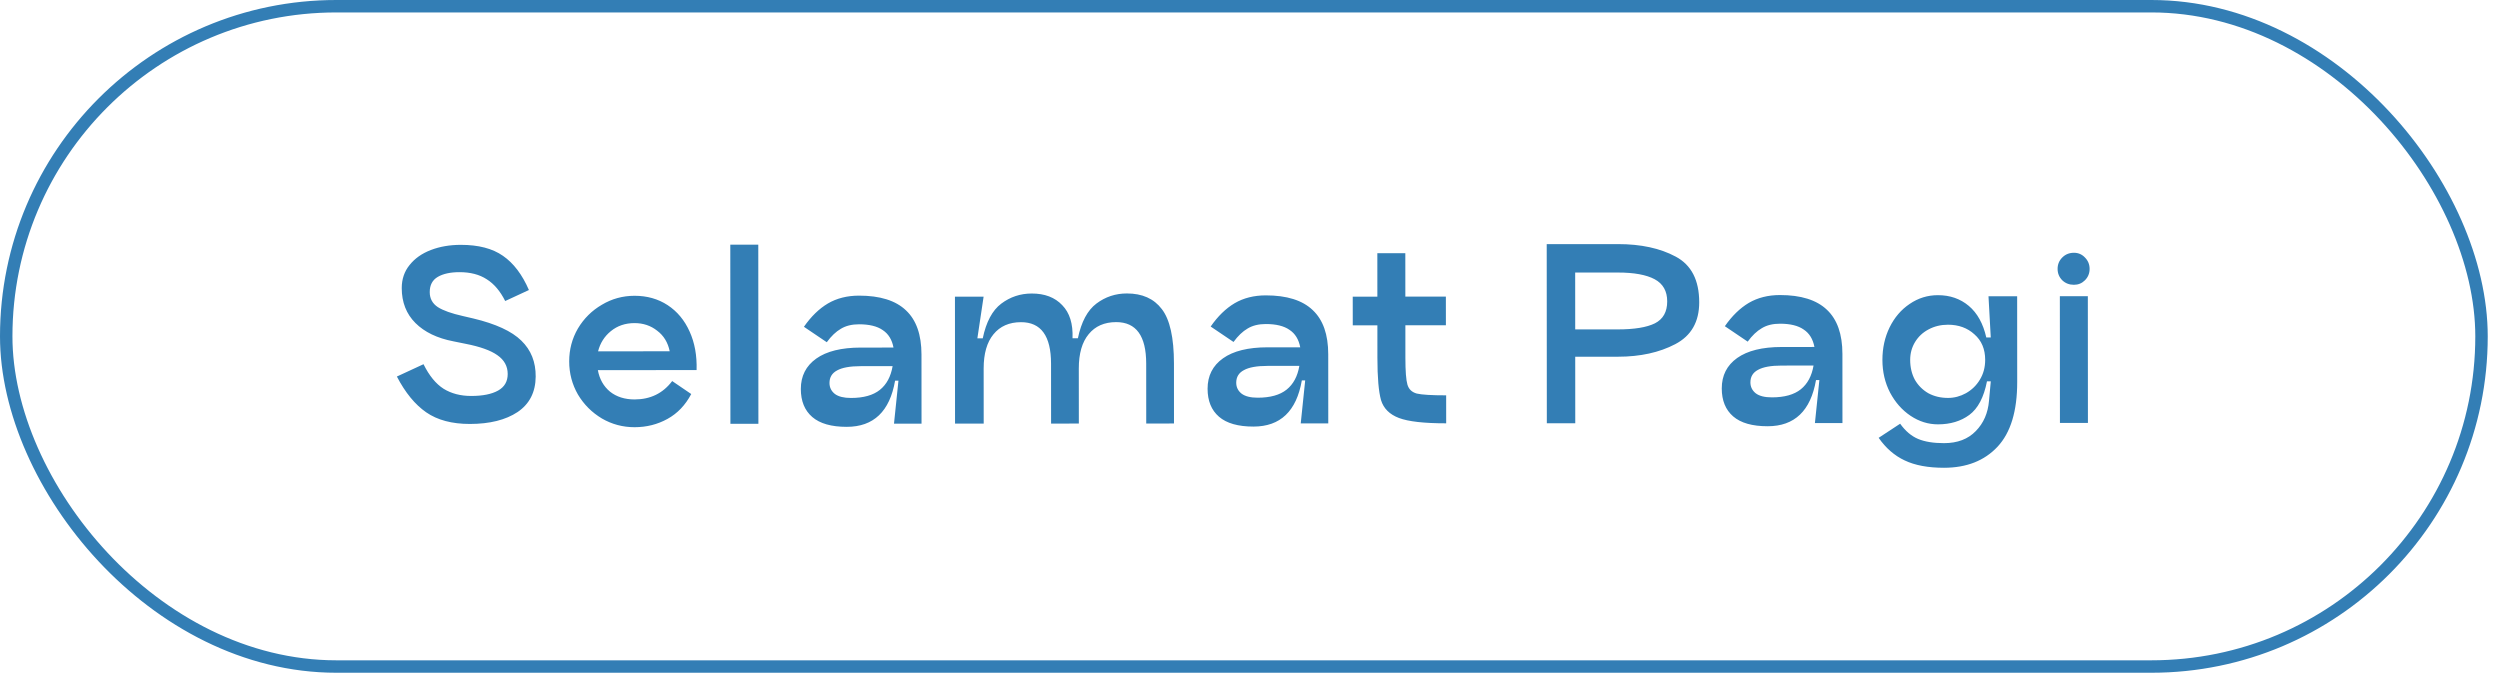 <svg width="201" height="55" viewBox="0 0 201 55" fill="none" xmlns="http://www.w3.org/2000/svg">
<rect x="0.5" y="0.5" width="199.014" height="53.089" rx="26.544" stroke="#337EB5"/>
<path d="M34.05 29.282C34.507 30.206 35.047 30.865 35.672 31.261C36.296 31.644 37.034 31.836 37.886 31.835C38.81 31.835 39.53 31.69 40.046 31.402C40.562 31.114 40.819 30.669 40.819 30.07C40.819 29.445 40.542 28.942 39.99 28.558C39.45 28.174 38.598 27.869 37.433 27.642L36.461 27.444C35.153 27.193 34.133 26.702 33.4 25.97C32.668 25.239 32.301 24.303 32.3 23.163C32.3 22.443 32.51 21.825 32.929 21.309C33.349 20.78 33.919 20.378 34.639 20.102C35.358 19.825 36.162 19.686 37.05 19.686C38.466 19.685 39.594 19.978 40.435 20.566C41.287 21.153 41.984 22.071 42.525 23.318L40.617 24.202C40.221 23.41 39.728 22.828 39.14 22.457C38.552 22.073 37.82 21.881 36.944 21.882C36.212 21.883 35.63 22.009 35.198 22.261C34.766 22.513 34.55 22.922 34.551 23.486C34.551 24.002 34.767 24.403 35.2 24.691C35.632 24.967 36.304 25.206 37.216 25.41L38.062 25.607C39.862 26.038 41.147 26.631 41.915 27.387C42.696 28.142 43.08 29.108 43.069 30.284C43.058 31.532 42.572 32.48 41.613 33.129C40.653 33.766 39.376 34.084 37.78 34.086C36.34 34.086 35.169 33.775 34.269 33.152C33.369 32.528 32.582 31.569 31.909 30.273L34.05 29.282ZM48.068 29.759C48.2 30.479 48.525 31.055 49.041 31.486C49.569 31.906 50.229 32.115 51.021 32.115C52.293 32.114 53.301 31.622 54.044 30.637L55.575 31.68C55.108 32.568 54.472 33.235 53.668 33.679C52.865 34.124 51.983 34.346 51.023 34.347C50.075 34.348 49.199 34.114 48.394 33.647C47.59 33.167 46.948 32.526 46.467 31.722C45.999 30.906 45.764 30.018 45.763 29.058C45.763 28.098 45.996 27.216 46.464 26.412C46.943 25.608 47.585 24.971 48.389 24.503C49.192 24.022 50.068 23.782 51.016 23.781C52.024 23.78 52.912 24.032 53.681 24.535C54.449 25.039 55.037 25.746 55.446 26.658C55.855 27.558 56.041 28.59 56.006 29.754L48.068 29.759ZM51.017 25.977C50.273 25.977 49.638 26.194 49.11 26.626C48.594 27.047 48.252 27.587 48.085 28.247L53.845 28.243C53.7 27.535 53.364 26.983 52.836 26.588C52.32 26.18 51.713 25.977 51.017 25.977ZM58.716 19.672L60.966 19.671L60.975 34.071L58.725 34.072L58.716 19.672ZM69.062 23.769C70.754 23.768 72.014 24.163 72.843 24.955C73.672 25.734 74.086 26.916 74.087 28.5L74.091 34.062L71.877 34.064L72.235 30.607L71.965 30.608C71.534 33.08 70.239 34.317 68.079 34.318C66.843 34.319 65.919 34.055 65.307 33.528C64.694 33 64.388 32.25 64.387 31.278C64.386 30.234 64.8 29.418 65.627 28.83C66.455 28.241 67.649 27.946 69.209 27.945L71.837 27.944C71.717 27.308 71.428 26.84 70.972 26.54C70.528 26.229 69.892 26.073 69.064 26.073C68.488 26.074 68.002 26.194 67.606 26.434C67.21 26.663 66.832 27.023 66.473 27.515L64.636 26.274C65.211 25.446 65.853 24.822 66.561 24.401C67.28 23.98 68.114 23.77 69.062 23.769ZM68.42 31.996C69.428 31.995 70.201 31.779 70.741 31.346C71.281 30.914 71.623 30.278 71.766 29.438L69.21 29.439C68.346 29.44 67.71 29.554 67.302 29.782C66.894 29.999 66.691 30.335 66.691 30.791C66.691 31.151 66.835 31.445 67.123 31.673C67.412 31.889 67.844 31.996 68.42 31.996ZM79.082 23.853L78.581 27.201L79.013 27.201C79.288 25.881 79.785 24.951 80.505 24.41C81.225 23.87 82.04 23.599 82.952 23.599C83.996 23.598 84.812 23.909 85.401 24.533C86.001 25.145 86.278 26.032 86.231 27.196L86.663 27.196C86.938 25.876 87.435 24.946 88.155 24.405C88.874 23.865 89.69 23.594 90.602 23.594C91.838 23.593 92.775 24.012 93.411 24.852C94.06 25.691 94.385 27.149 94.386 29.225L94.389 34.049L92.157 34.051L92.154 29.227C92.153 27.007 91.348 25.897 89.74 25.898C88.792 25.899 88.054 26.223 87.526 26.872C86.999 27.508 86.735 28.426 86.736 29.626L86.739 34.054L84.507 34.056L84.504 29.232C84.502 27.012 83.698 25.902 82.09 25.903C81.142 25.904 80.404 26.228 79.876 26.876C79.349 27.513 79.085 28.431 79.086 29.631L79.089 34.059L76.785 34.06L76.778 23.854L79.082 23.853ZM101.765 23.748C103.457 23.747 104.717 24.142 105.545 24.934C106.374 25.713 106.789 26.895 106.79 28.479L106.793 34.041L104.579 34.043L104.937 30.586L104.667 30.587C104.237 33.059 102.941 34.296 100.781 34.297C99.545 34.298 98.621 34.034 98.009 33.507C97.397 32.979 97.09 32.229 97.09 31.257C97.089 30.213 97.502 29.397 98.33 28.809C99.157 28.22 100.351 27.925 101.911 27.924L104.539 27.923C104.419 27.287 104.131 26.819 103.674 26.519C103.23 26.207 102.594 26.052 101.766 26.052C101.19 26.053 100.704 26.173 100.308 26.413C99.912 26.642 99.535 27.002 99.175 27.494L97.338 26.253C97.914 25.425 98.555 24.8 99.263 24.38C99.983 23.959 100.817 23.749 101.765 23.748ZM101.122 31.975C102.13 31.974 102.904 31.758 103.444 31.325C103.983 30.893 104.325 30.257 104.468 29.417L101.912 29.418C101.048 29.419 100.412 29.533 100.004 29.762C99.597 29.978 99.393 30.314 99.393 30.77C99.393 31.13 99.538 31.424 99.826 31.652C100.114 31.867 100.546 31.975 101.122 31.975ZM112.993 28.763C112.994 29.831 113.048 30.551 113.157 30.923C113.265 31.295 113.517 31.535 113.913 31.643C114.321 31.738 115.107 31.786 116.271 31.785L116.273 34.035C114.497 34.036 113.231 33.893 112.474 33.605C111.718 33.318 111.238 32.838 111.033 32.166C110.841 31.483 110.744 30.349 110.743 28.765L110.742 26.155L108.762 26.156L108.76 23.852L110.74 23.851L110.738 20.359L112.988 20.357L112.99 23.849L116.248 23.847L116.25 26.151L112.992 26.153L112.993 28.763ZM126.651 34.028L124.365 34.03L124.356 19.63L130.08 19.626C131.928 19.625 133.476 19.96 134.725 20.631C135.985 21.302 136.616 22.526 136.617 24.302C136.618 25.874 135.977 26.996 134.693 27.669C133.41 28.342 131.874 28.679 130.086 28.68L126.648 28.682L126.651 34.028ZM130.085 26.484C131.405 26.483 132.395 26.321 133.054 25.996C133.714 25.66 134.044 25.072 134.043 24.232C134.043 23.404 133.706 22.81 133.034 22.45C132.362 22.091 131.378 21.911 130.082 21.912L126.644 21.914L126.647 26.486L130.085 26.484ZM143.105 23.722C144.797 23.721 146.057 24.116 146.886 24.907C147.714 25.687 148.129 26.869 148.13 28.453L148.133 34.015L145.919 34.016L146.277 30.56L146.007 30.56C145.577 33.032 144.282 34.269 142.122 34.27C140.886 34.271 139.961 34.008 139.349 33.48C138.737 32.953 138.43 32.203 138.43 31.231C138.429 30.187 138.842 29.371 139.67 28.782C140.498 28.194 141.692 27.899 143.252 27.898L145.88 27.896C145.759 27.26 145.471 26.792 145.015 26.493C144.57 26.181 143.934 26.025 143.106 26.026C142.53 26.026 142.044 26.146 141.649 26.387C141.253 26.615 140.875 26.975 140.515 27.468L138.678 26.227C139.254 25.398 139.896 24.774 140.603 24.353C141.323 23.933 142.157 23.722 143.105 23.722ZM142.462 31.948C143.47 31.948 144.244 31.731 144.784 31.299C145.323 30.866 145.665 30.23 145.809 29.39L143.253 29.392C142.389 29.392 141.753 29.507 141.345 29.735C140.937 29.951 140.733 30.287 140.733 30.743C140.734 31.103 140.878 31.397 141.166 31.625C141.454 31.841 141.886 31.949 142.462 31.948ZM156.302 37.609C155.018 37.61 153.962 37.413 153.134 37.017C152.317 36.634 151.621 36.028 151.044 35.201L152.772 34.066C153.192 34.653 153.672 35.061 154.212 35.289C154.753 35.516 155.449 35.63 156.301 35.629C157.381 35.629 158.232 35.304 158.856 34.656C159.48 34.019 159.833 33.209 159.916 32.225L160.059 30.659L159.753 30.659C159.502 31.943 159.029 32.844 158.333 33.36C157.649 33.864 156.81 34.117 155.814 34.118C155.034 34.118 154.301 33.891 153.617 33.435C152.933 32.98 152.381 32.356 151.96 31.564C151.551 30.772 151.347 29.896 151.346 28.936C151.346 27.988 151.537 27.118 151.921 26.326C152.316 25.522 152.856 24.892 153.539 24.435C154.223 23.967 154.979 23.732 155.807 23.732C156.779 23.731 157.607 24.018 158.292 24.594C158.976 25.17 159.444 26.015 159.697 27.131L160.057 27.131L159.875 23.819L162.179 23.818L162.183 30.712C162.185 33.052 161.658 34.786 160.603 35.915C159.548 37.043 158.114 37.608 156.302 37.609ZM156.622 31.993C157.126 31.993 157.606 31.866 158.062 31.614C158.53 31.35 158.902 30.99 159.177 30.534C159.465 30.065 159.609 29.531 159.608 28.931C159.608 28.067 159.319 27.383 158.743 26.88C158.179 26.364 157.47 26.107 156.618 26.107C156.042 26.108 155.521 26.234 155.053 26.486C154.597 26.726 154.237 27.063 153.973 27.495C153.71 27.927 153.578 28.407 153.578 28.935C153.579 29.535 153.705 30.069 153.957 30.537C154.222 30.993 154.582 31.352 155.038 31.616C155.506 31.868 156.034 31.994 156.622 31.993ZM166.745 22.897C166.373 22.897 166.061 22.777 165.809 22.537C165.557 22.285 165.431 21.98 165.431 21.619C165.43 21.259 165.556 20.953 165.808 20.701C166.06 20.449 166.372 20.323 166.744 20.323C167.092 20.322 167.386 20.448 167.626 20.7C167.878 20.952 168.004 21.258 168.005 21.618C168.005 21.978 167.879 22.284 167.627 22.536C167.387 22.776 167.093 22.896 166.745 22.897ZM165.612 23.815L167.862 23.814L167.869 34.002L165.619 34.003L165.612 23.815Z" fill="#337EB5"/>
</svg>
